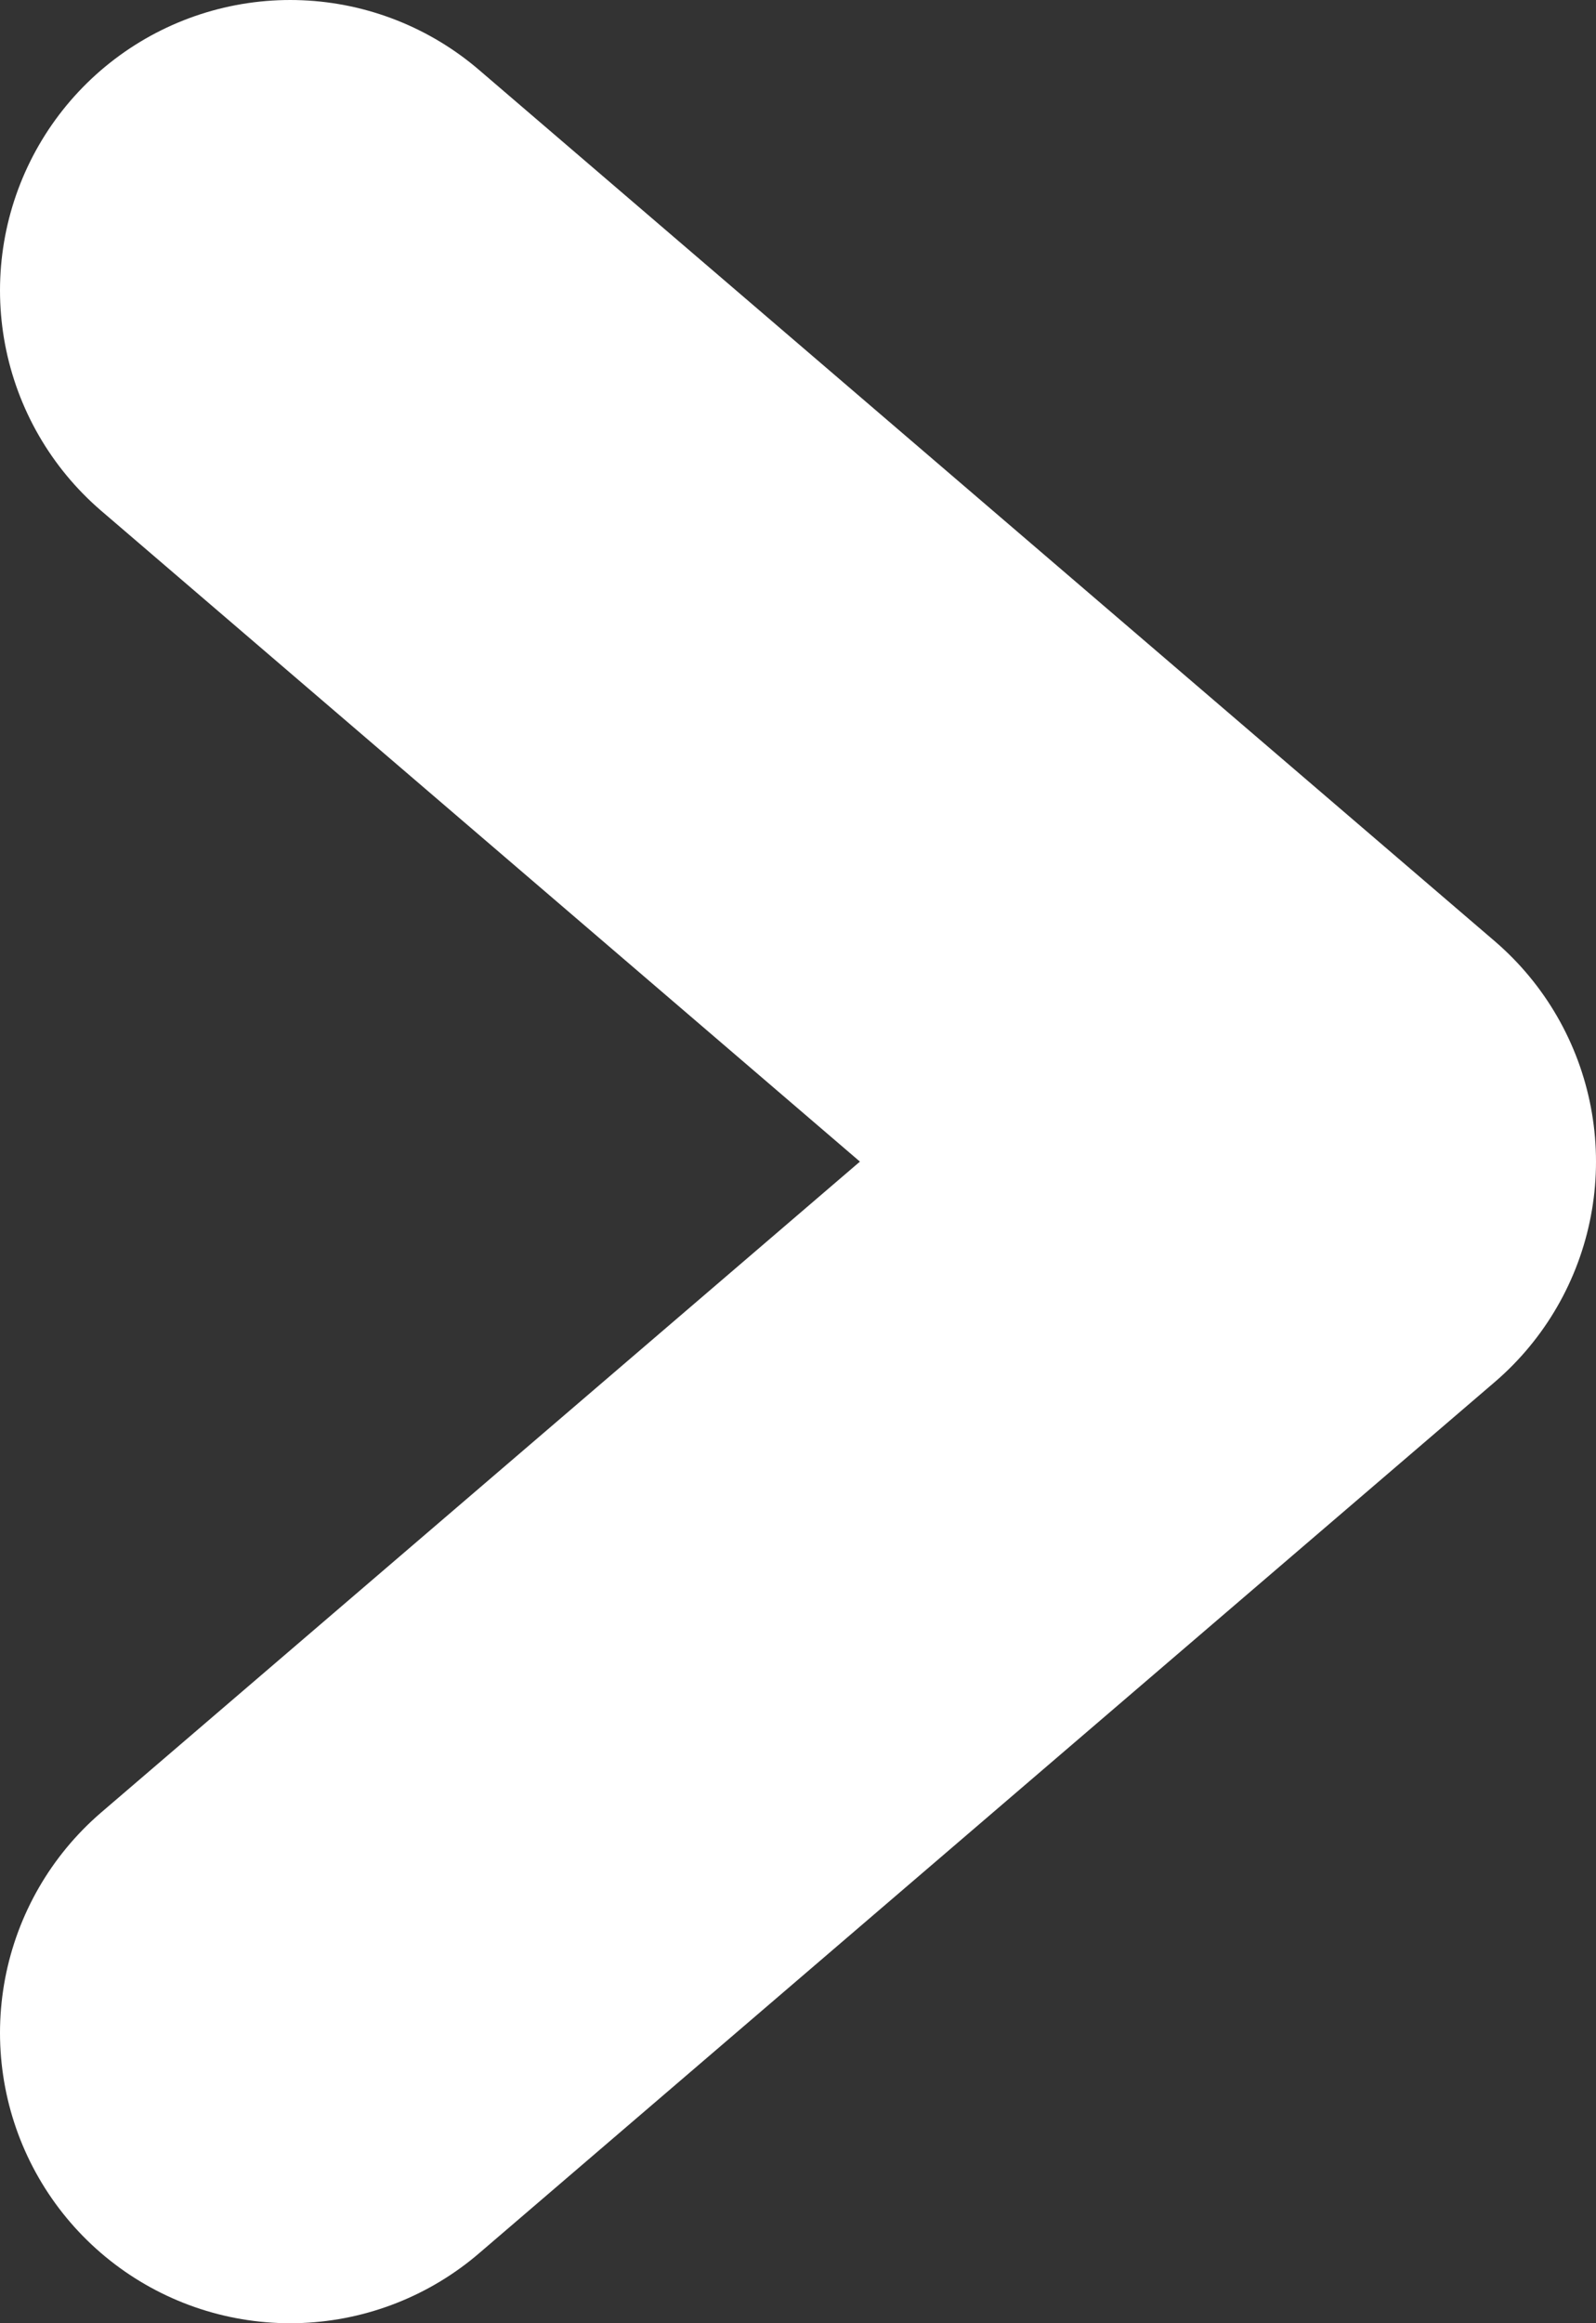 <svg width="11" height="16" viewBox="0 0 11 16" fill="none" xmlns="http://www.w3.org/2000/svg">
<rect x="0" y="0" width="11" height="16" fill="#333333" stroke="none"/>
<path d="M2 2L9 8L2 14" stroke="white" stroke-width="4" stroke-linecap="round" stroke-linejoin="round"/>
</svg>
